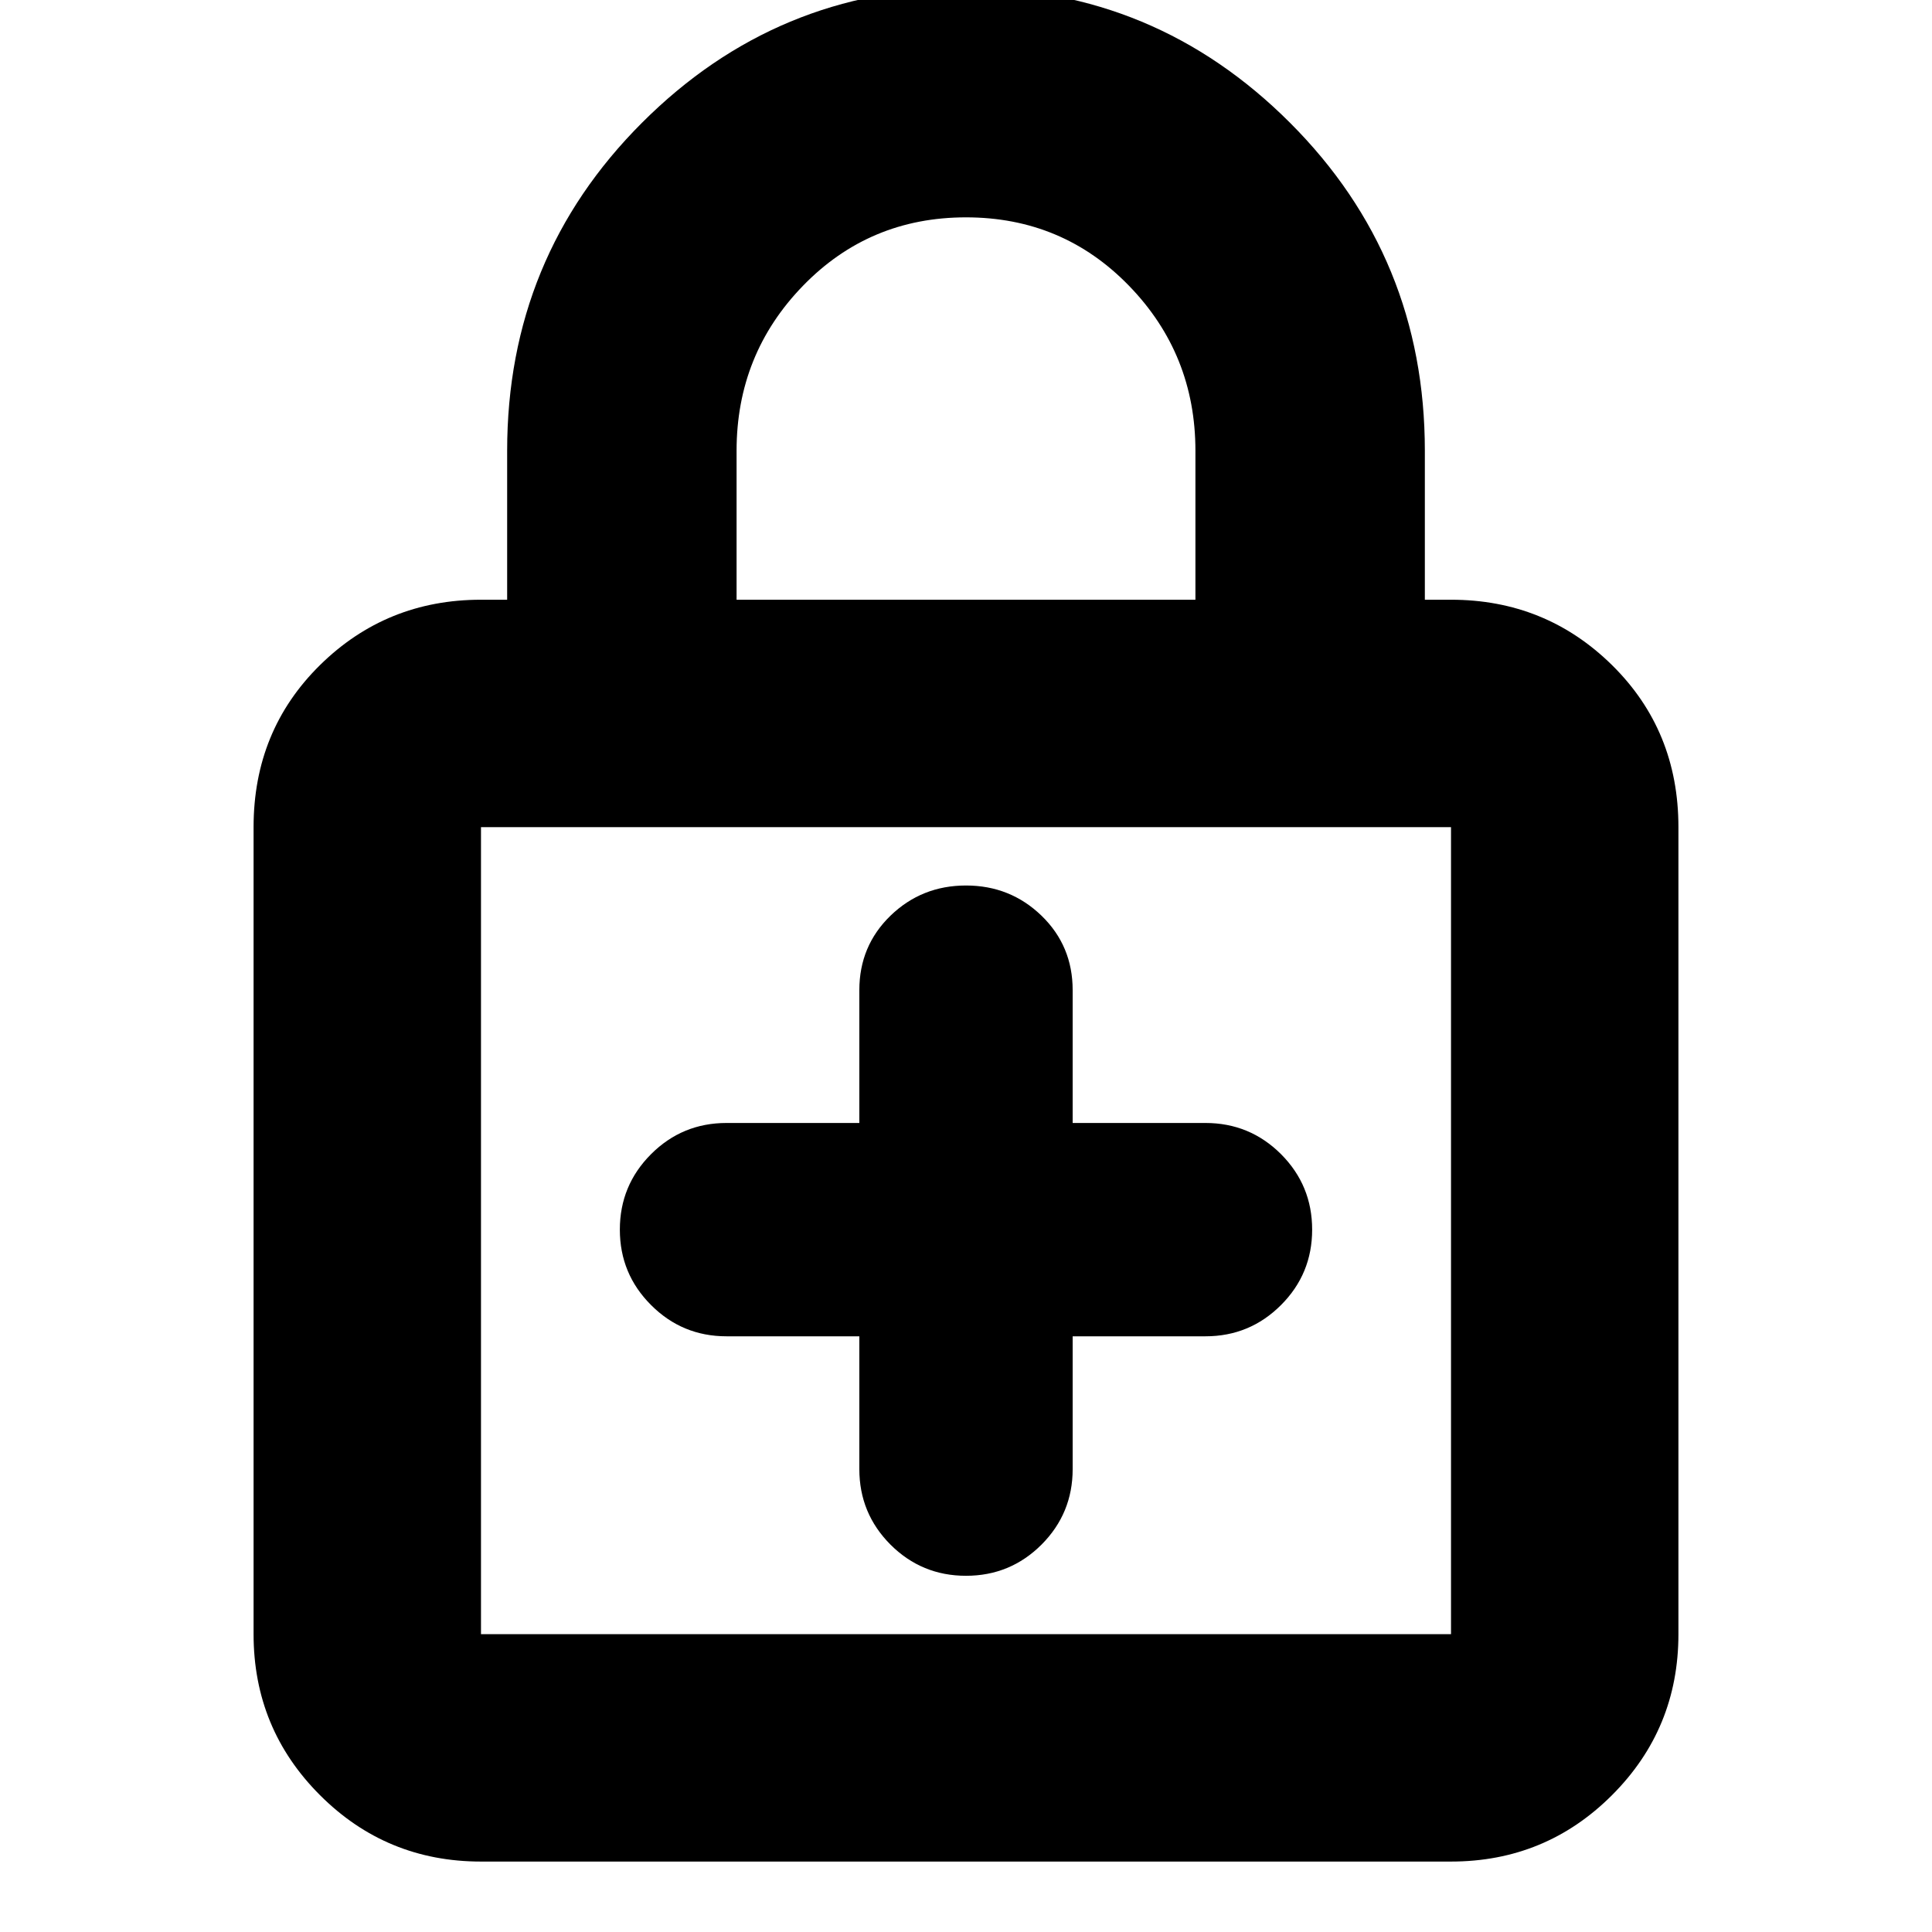 <svg xmlns="http://www.w3.org/2000/svg" height="24" width="24"><path d="M5.975 23.125q-1.175 0-2-.825t-.825-2V10.275q0-1.2.825-2.013.825-.812 2-.812H6.3V5.6q0-2.4 1.675-4.075Q9.65-.15 12-.15q2.35 0 4.025 1.675Q17.7 3.2 17.7 5.6v1.85h.325q1.175 0 2 .812.825.813.825 2.013V20.3q0 1.175-.825 2t-2 .825ZM9.15 7.45h5.7V5.6q0-1.2-.825-2.05Q13.2 2.7 12 2.7t-2.025.85Q9.15 4.4 9.15 5.6ZM5.975 20.3h12.05V10.275H5.975V20.3Zm0-10.025V20.3 10.275Zm6.025 9.3q.55 0 .938-.387.387-.388.387-.938V16.6h1.65q.55 0 .938-.388.387-.387.387-.937t-.387-.938q-.388-.387-.938-.387h-1.65V12.3q0-.55-.387-.925Q12.55 11 12 11q-.55 0-.938.375-.387.375-.387.925v1.65h-1.65q-.55 0-.937.387-.388.388-.388.938 0 .55.388.937.387.388.937.388h1.65v1.65q0 .55.387.938.388.387.938.387Z"/></svg>